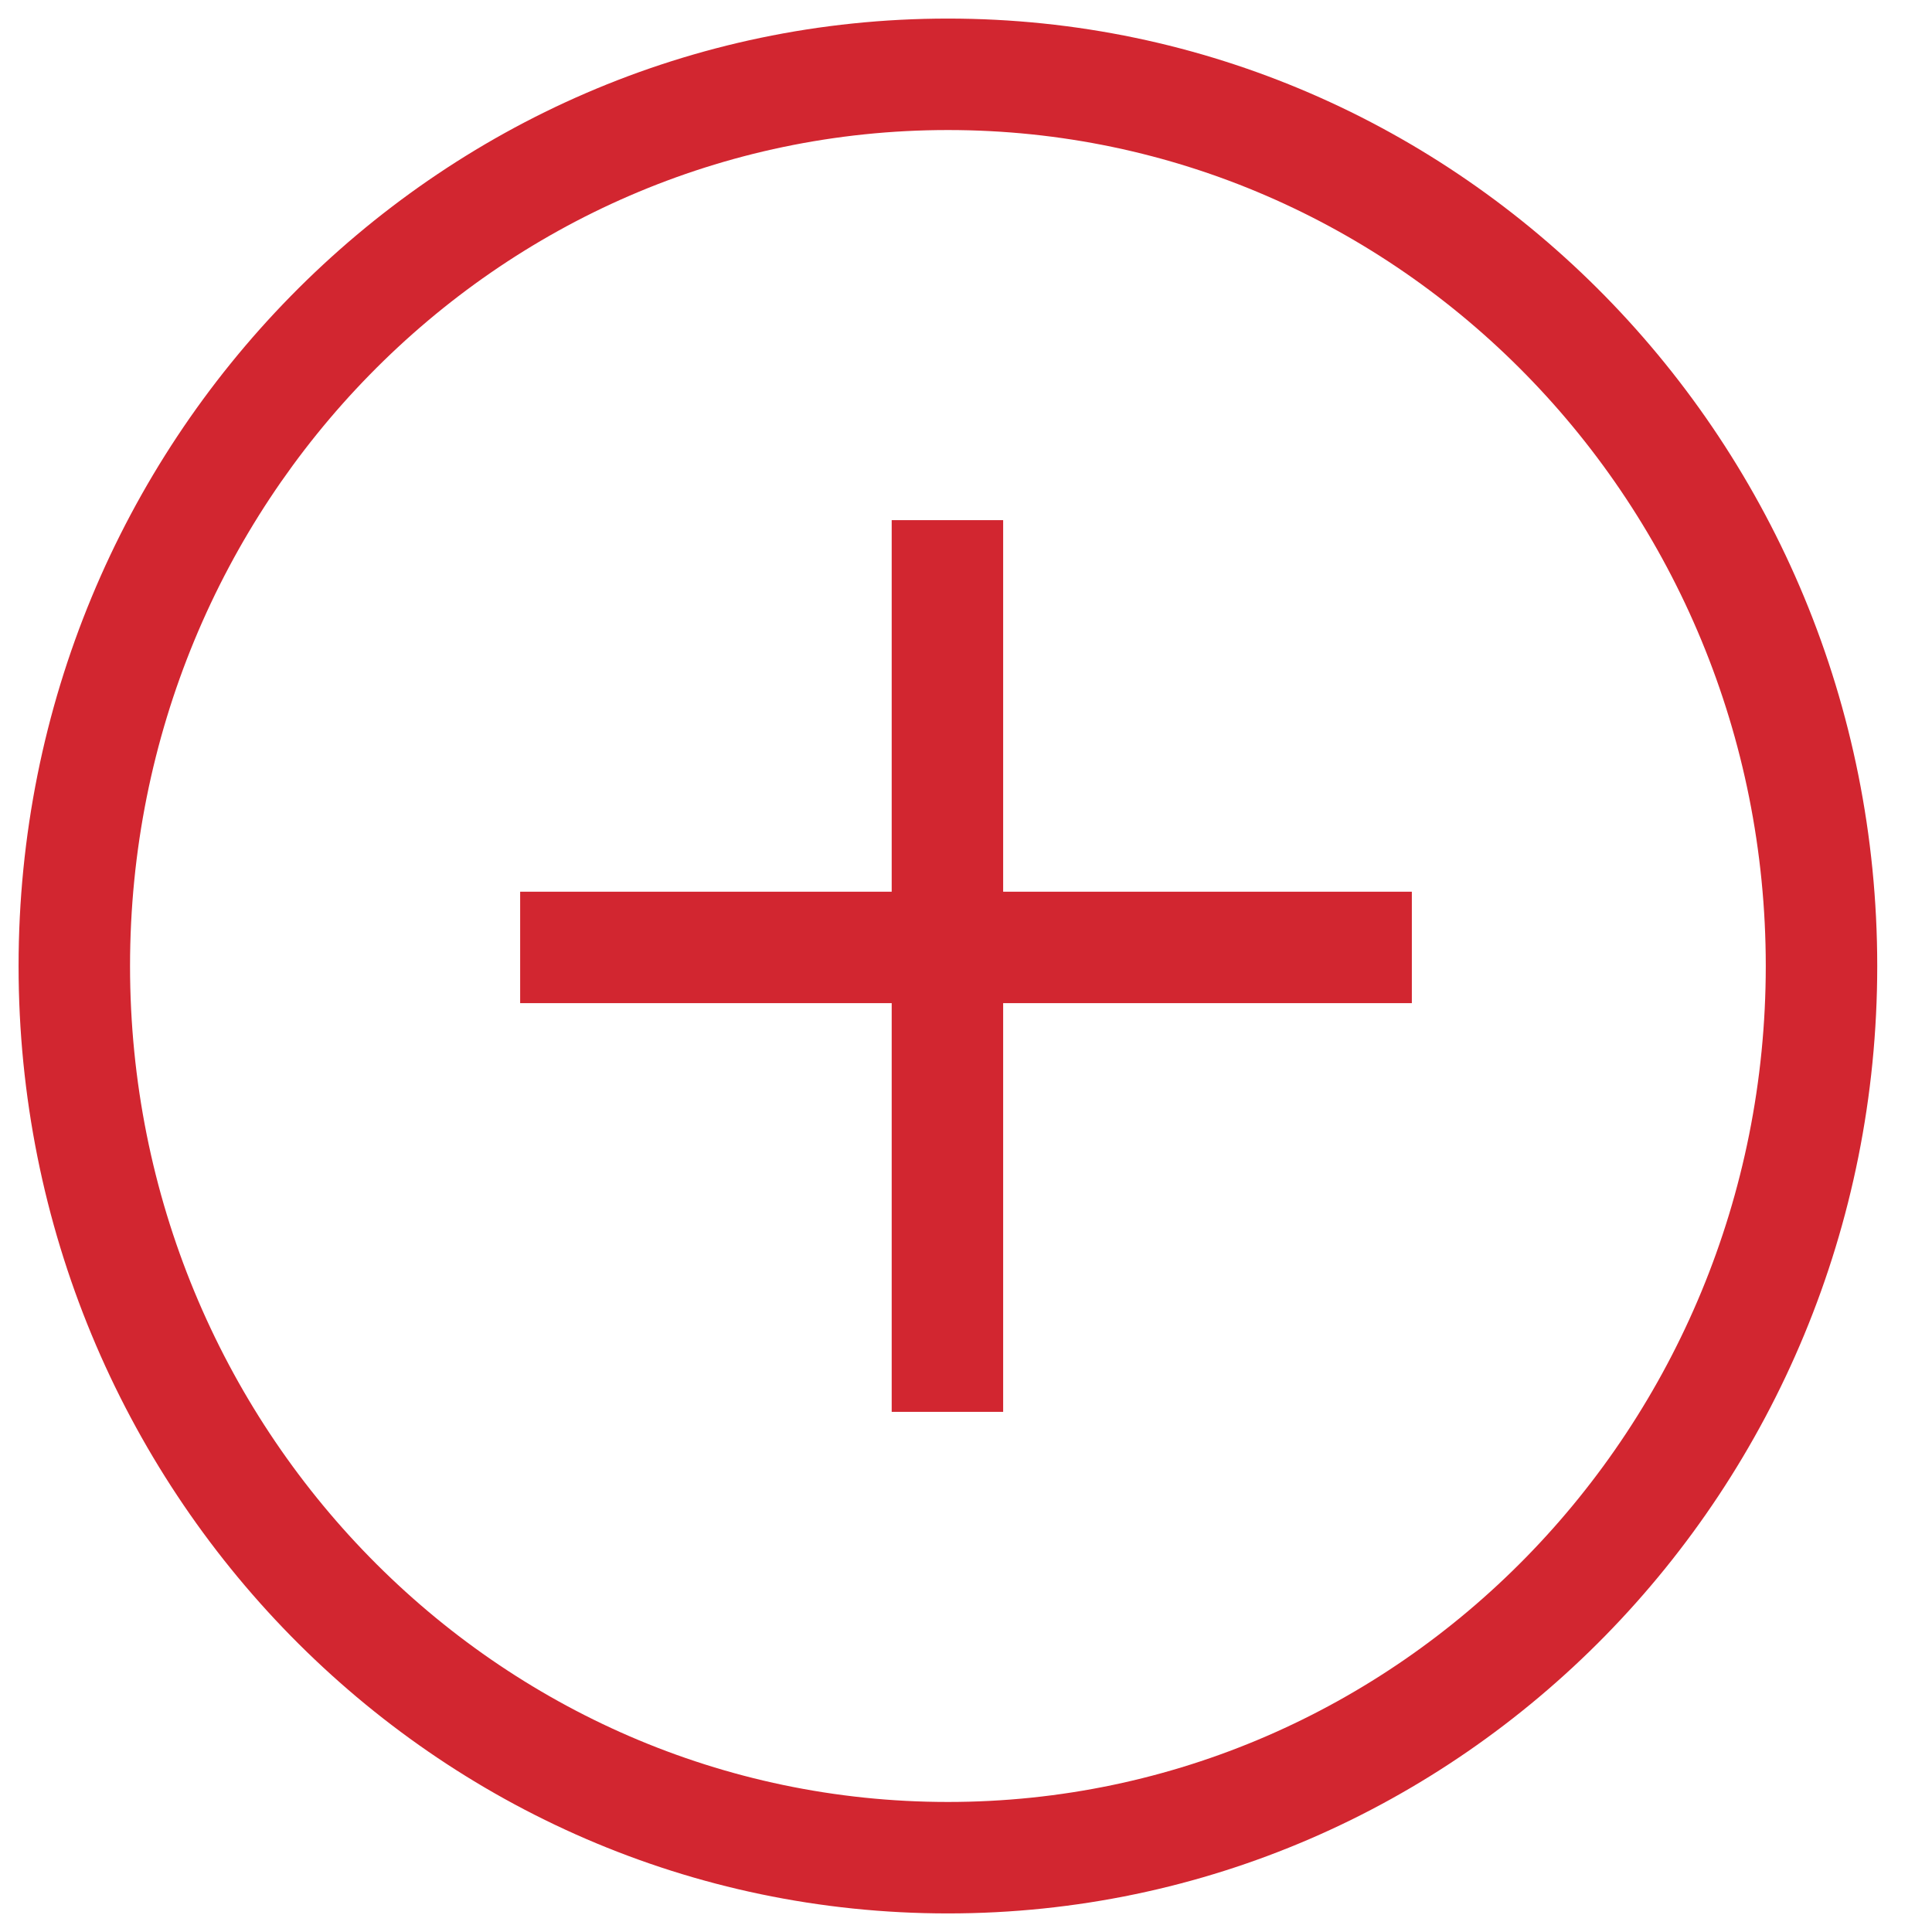 <svg width="26" height="26" viewBox="0 0 26 26" xmlns="http://www.w3.org/2000/svg"><title>0720014B-7FFF-4937-9F85-52F1616B8A7B</title><g fill="#D22630" fill-rule="evenodd"><path d="M12.757 25.75C5.846 25.75.25 20.038.25 13S5.846.25 12.757.25c6.91 0 12.506 5.712 12.506 12.75s-5.595 12.75-12.506 12.75zm0-1.5c6.075 0 11.006-5.033 11.006-11.25S18.833 1.75 12.757 1.75C6.68 1.75 1.75 6.783 1.75 13s4.931 11.25 11.007 11.25z" fill-rule="nonzero"/><path d="M13.5 12V7H12v5H7v1.5h5V19h1.5v-5.5H19V12h-5.5z"/></g></svg>